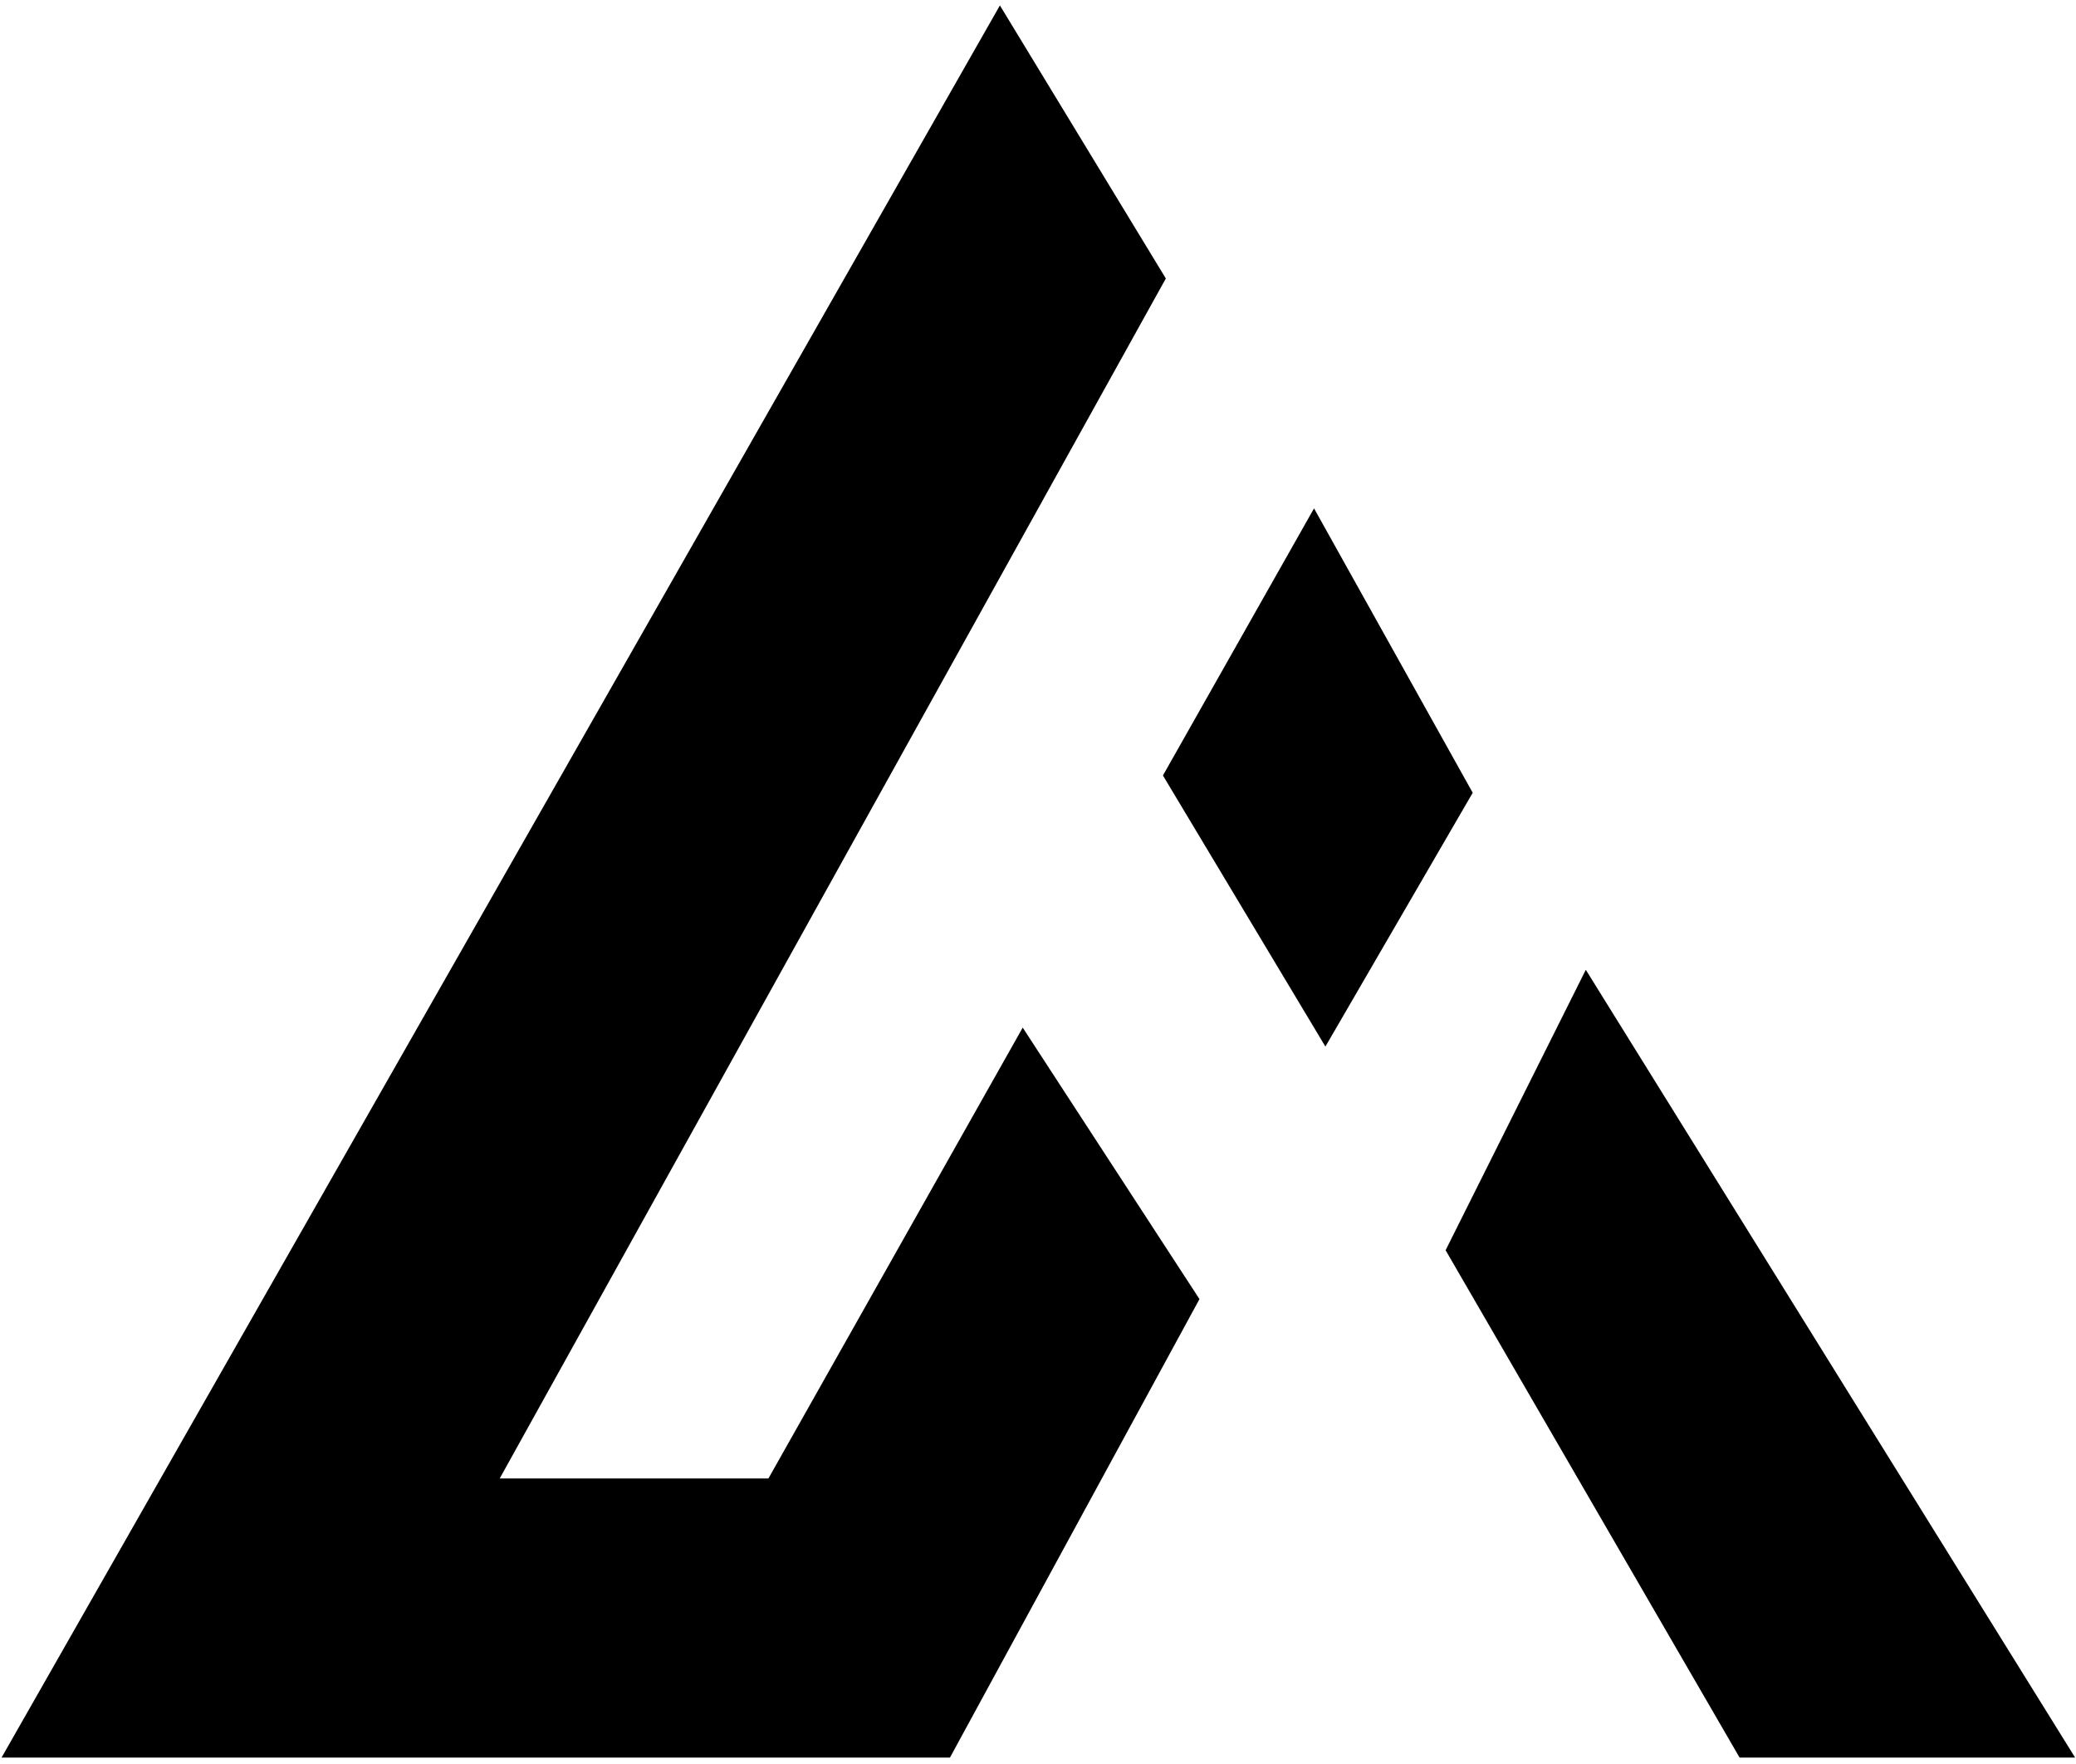 <svg width="186" height="158" viewBox="0 0 186 158" fill="none" xmlns="http://www.w3.org/2000/svg">
<path d="M2.722 155.948L89.629 3.443L102.719 24.983L42.222 133.948H69.722L91.722 94.948L105.722 116.448L84.222 155.948H2.722Z" fill="black"/>
<path d="M117.722 48.603L105.929 69.448L118.729 90.803L130.222 71.004L117.722 48.603Z" fill="black"/>
<path d="M131.222 111.948L142.222 89.948L183.222 155.948H156.722L131.222 111.948Z" fill="black"/>
<path d="M2.722 155.948L89.629 3.443L102.719 24.983L42.222 133.948H69.722L91.722 94.948L105.722 116.448L84.222 155.948H2.722Z" stroke="black" stroke-width="3"/>
<path d="M117.722 48.603L105.929 69.448L118.729 90.803L130.222 71.004L117.722 48.603Z" stroke="black" stroke-width="3"/>
<path d="M131.222 111.948L142.222 89.948L183.222 155.948H156.722L131.222 111.948Z" stroke="black" stroke-width="3"/>
</svg>
